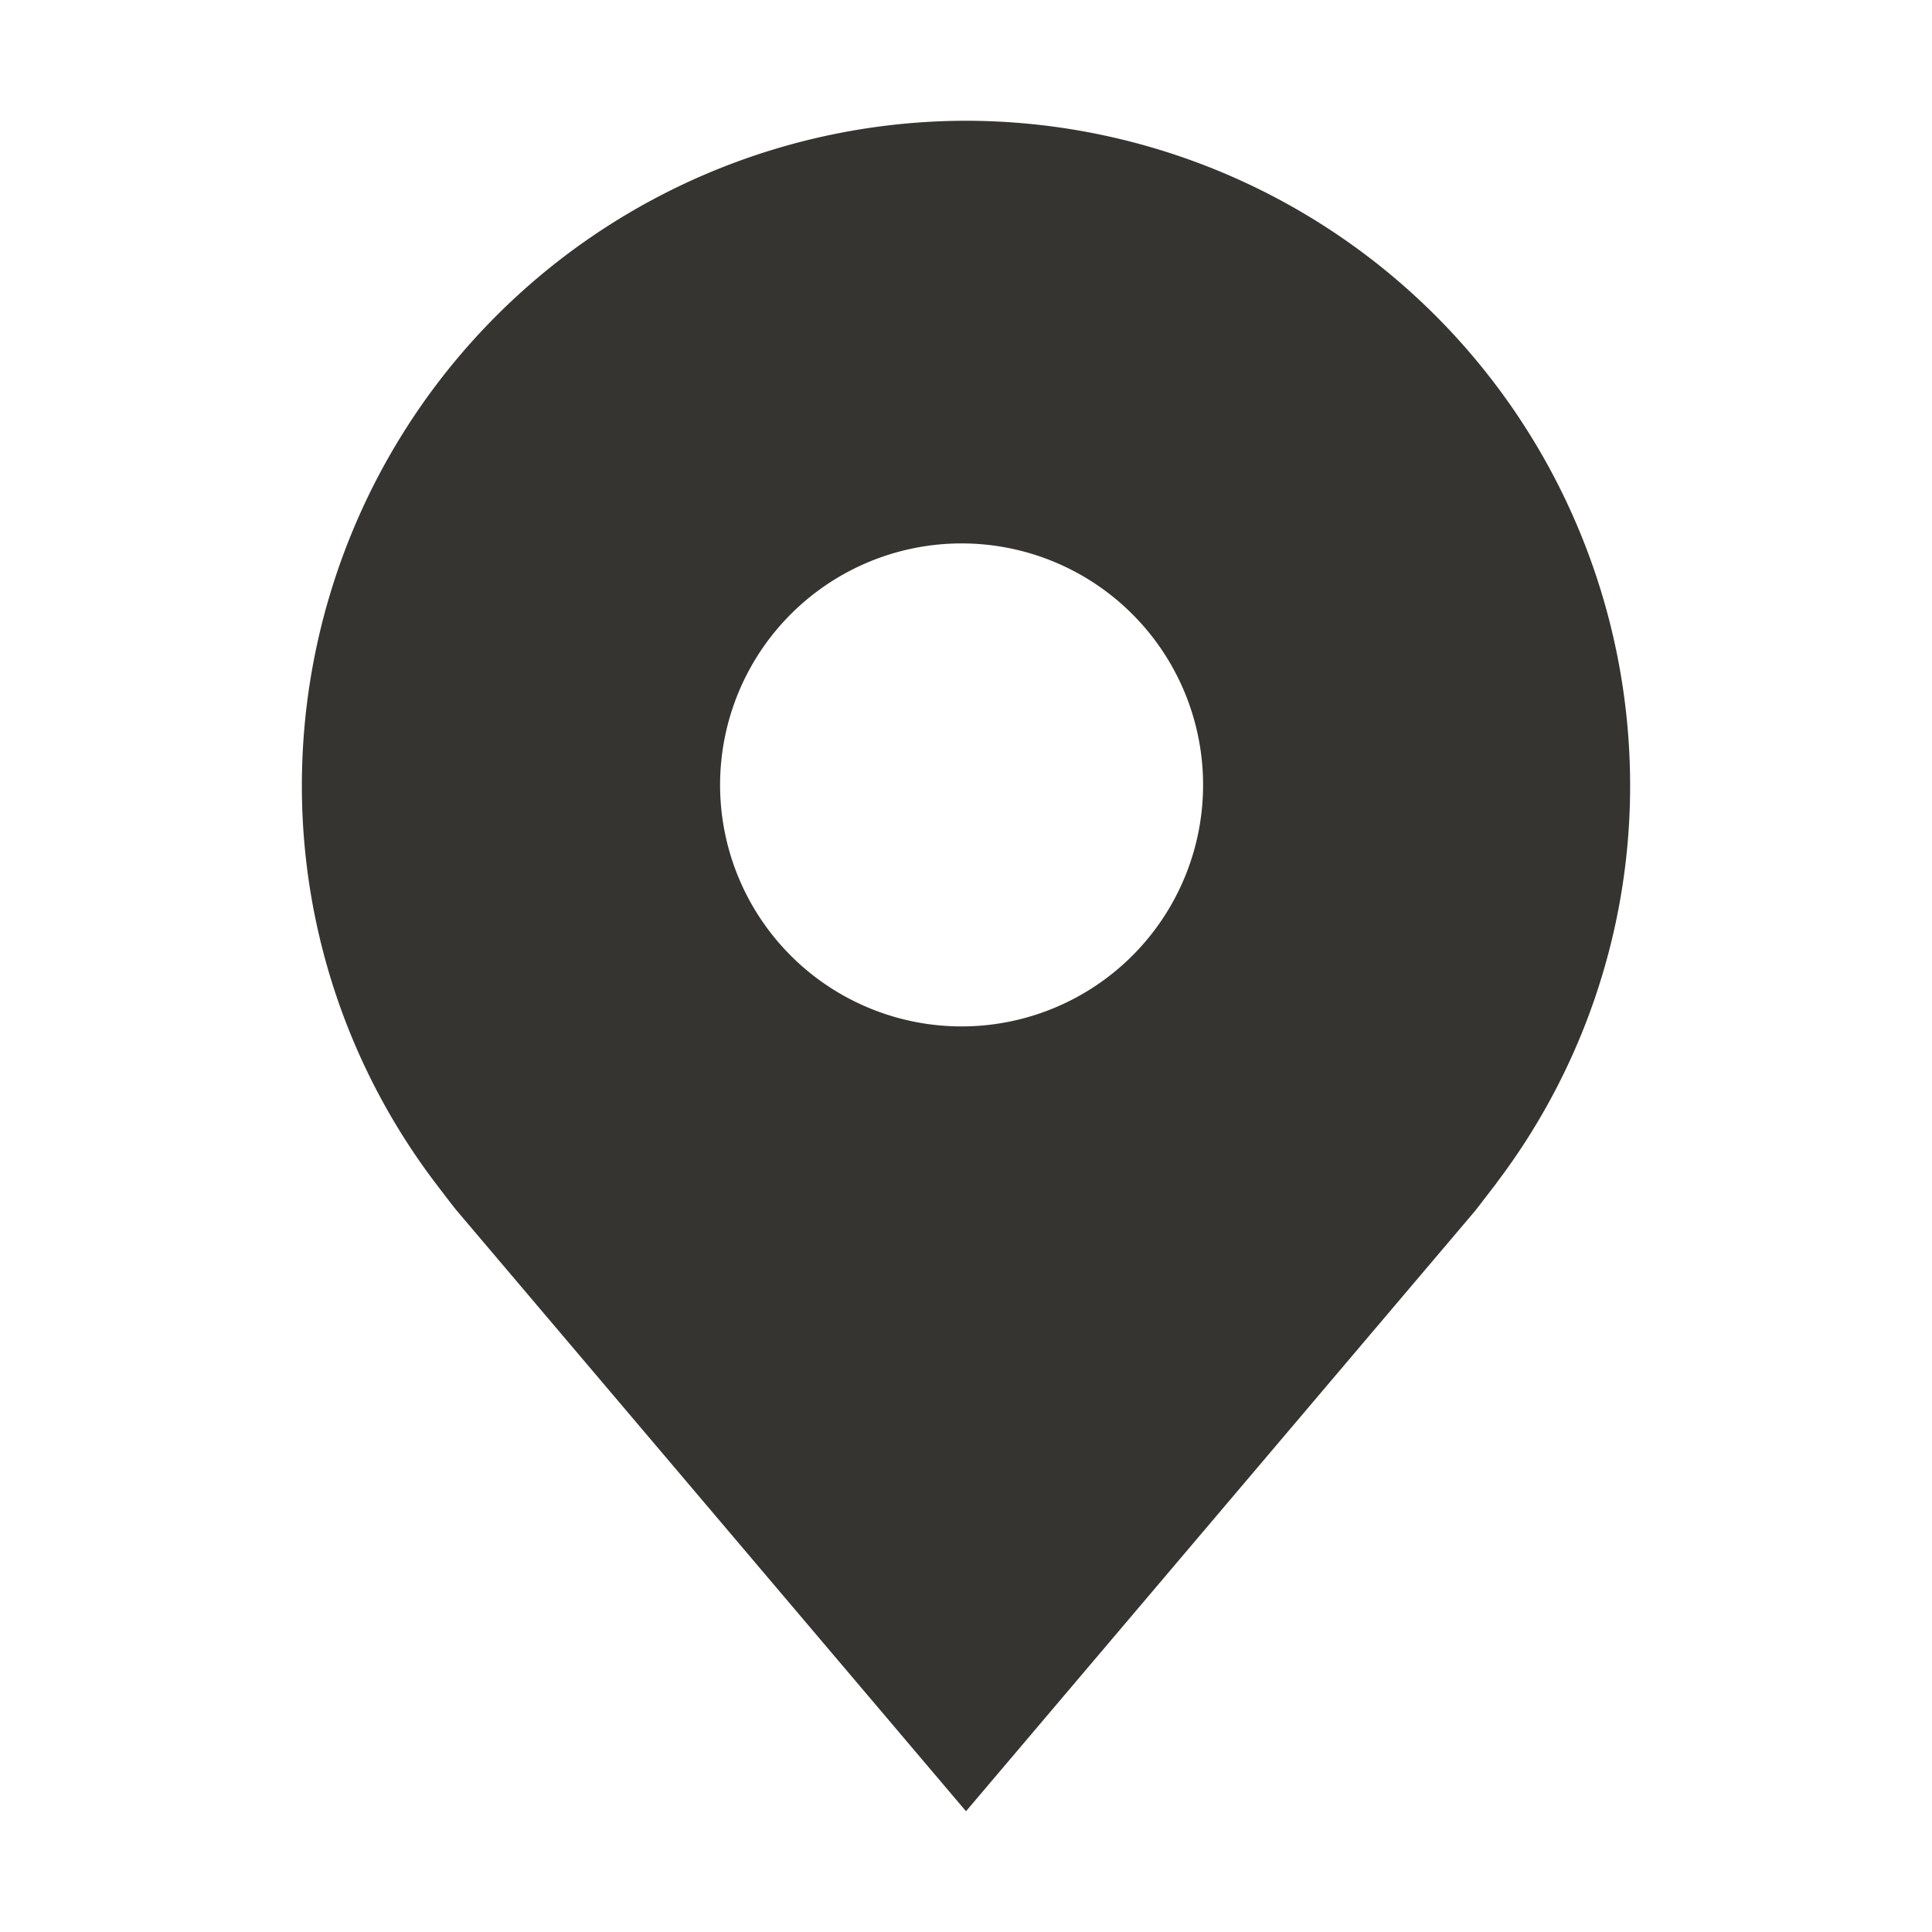 <svg width="24" height="24" fill="none" xmlns="http://www.w3.org/2000/svg"><path d="M12 1.5a8.26 8.26 0 00-8.25 8.25 8.167 8.167 0 001.662 4.95s.225.296.262.339L12 22.5l6.33-7.465.258-.335v-.002A8.164 8.164 0 0020.25 9.75 8.26 8.26 0 0012 1.5zm0 11.25a3 3 0 110-5.999 3 3 0 010 5.999z" fill="#363431"/></svg>